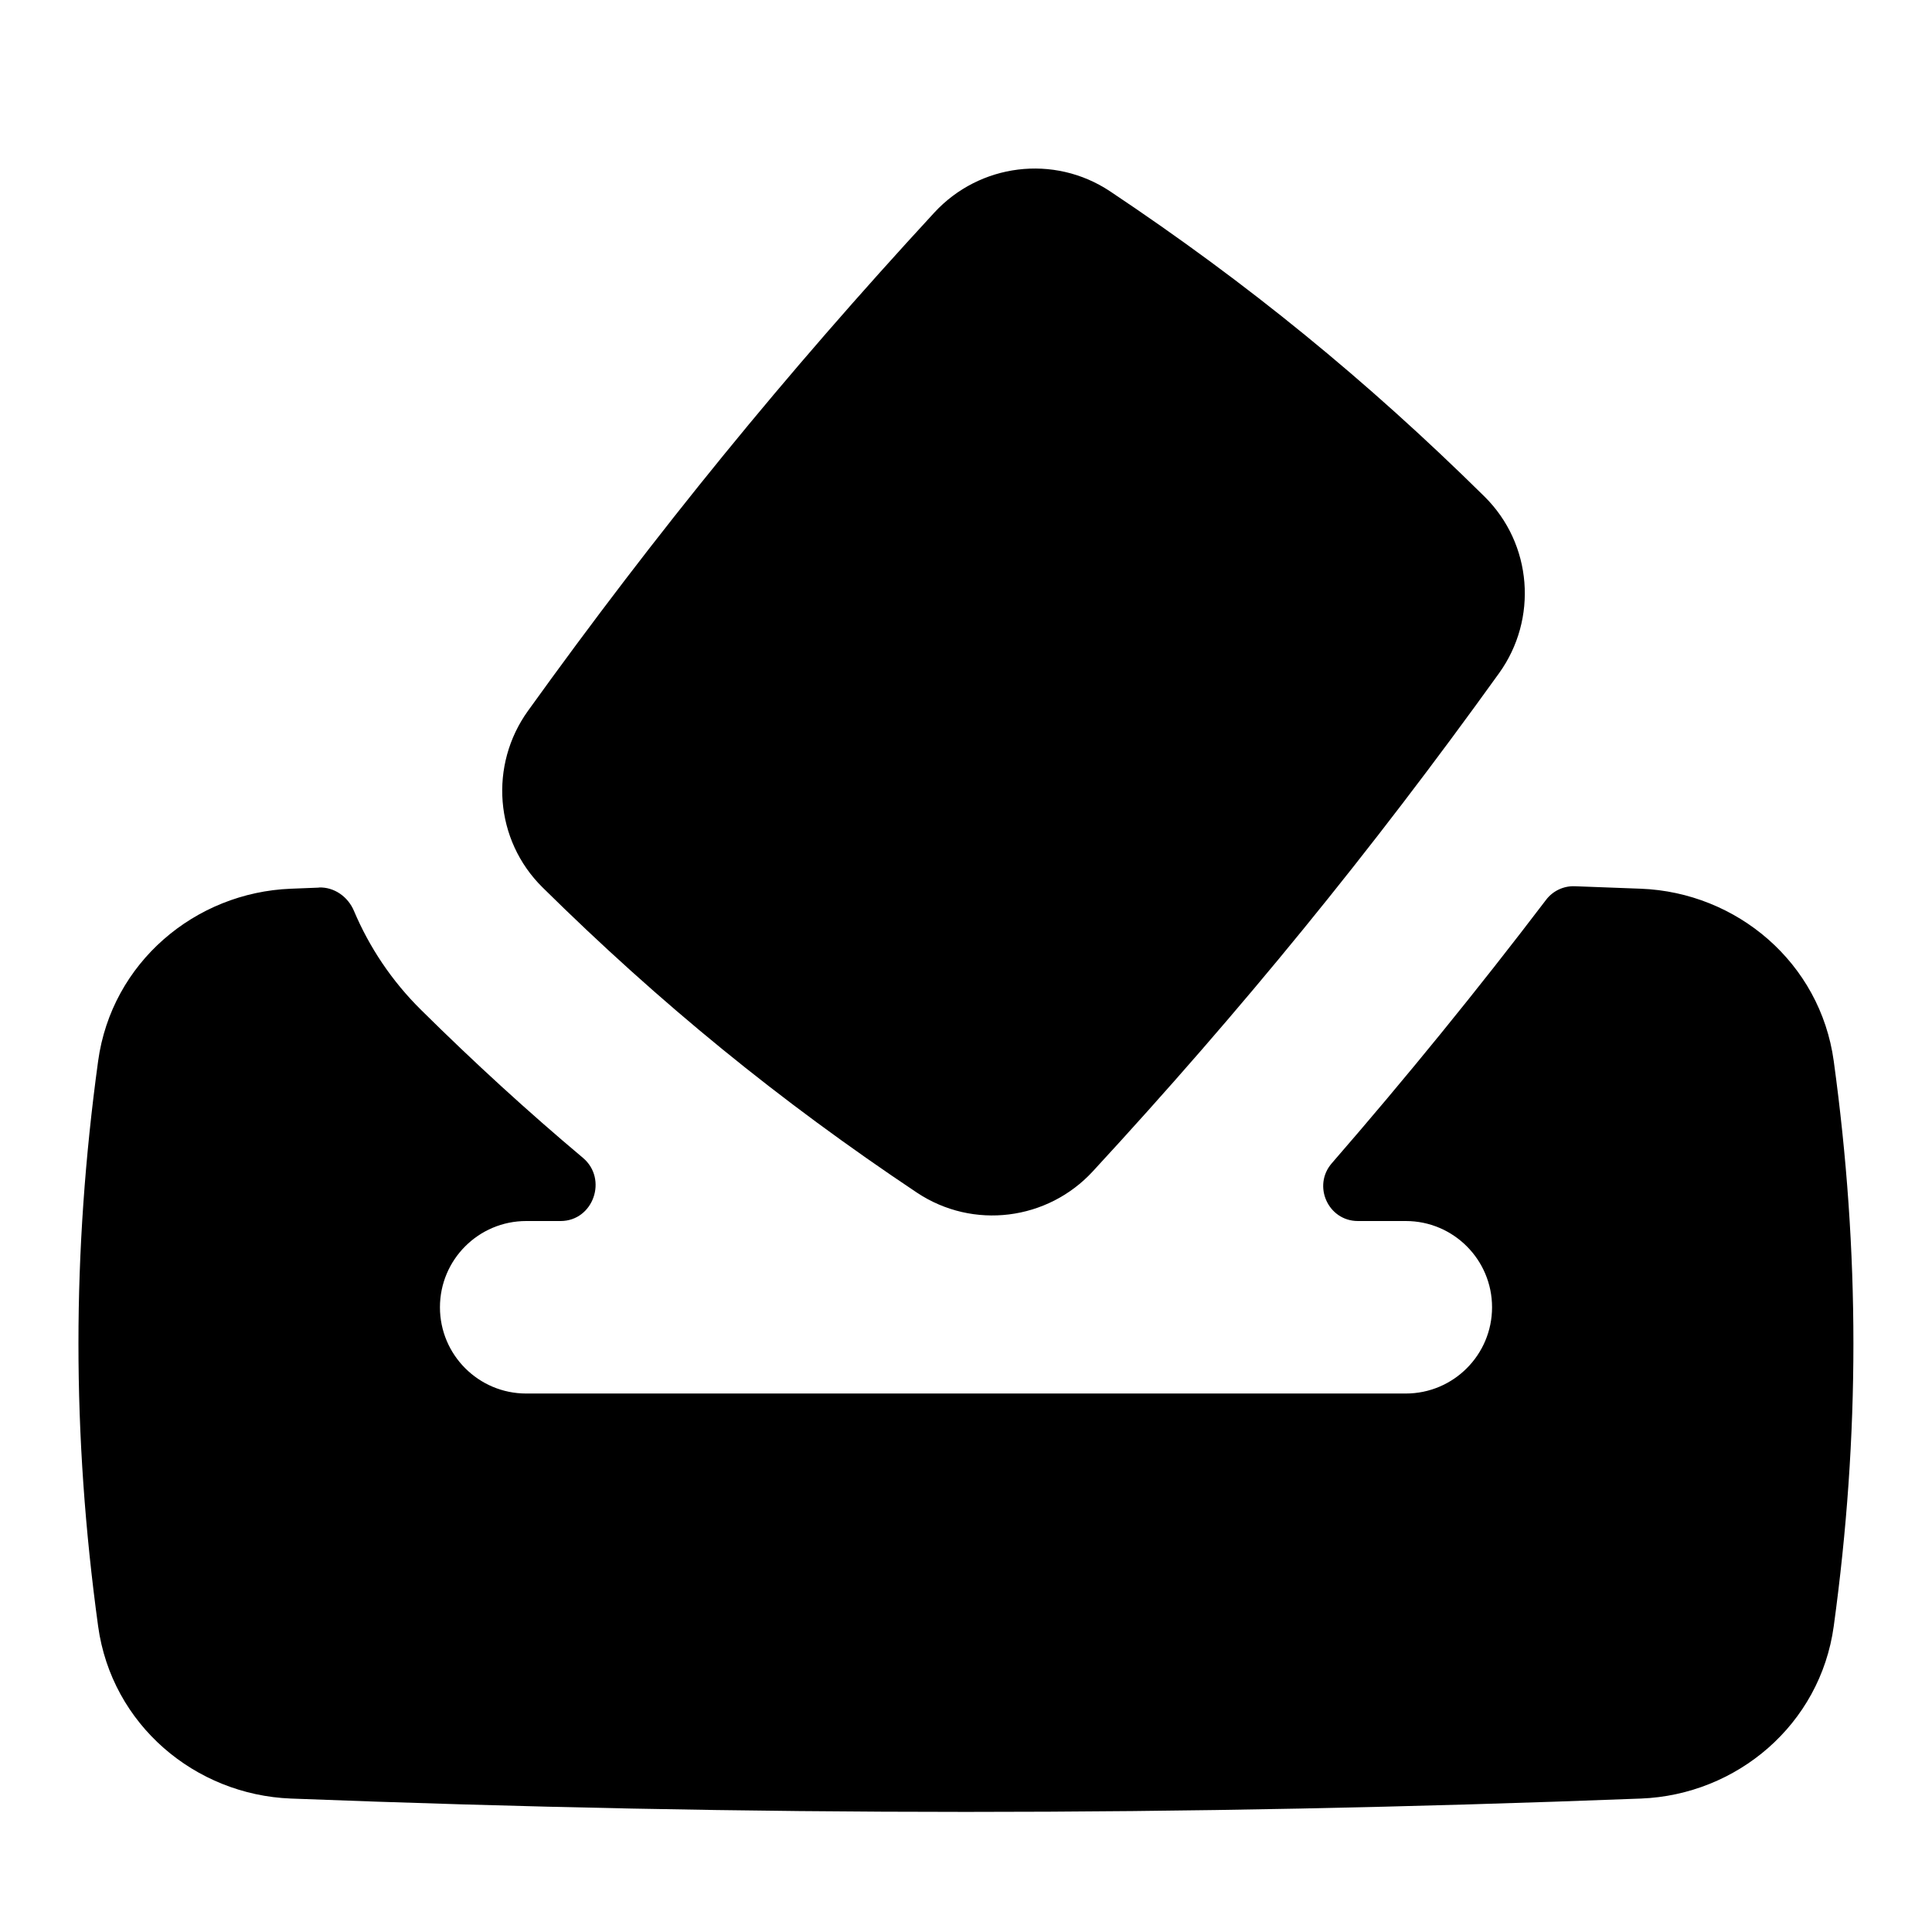 <svg xmlns="http://www.w3.org/2000/svg" fill="none" viewBox="0 0 14 14" id="Politics-Vote-2--Streamline-Flex">
  <desc>
    Politics Vote 2 Streamline Icon: https://streamlinehq.com
  </desc>
  <g id="politics-vote-2">
    <path id="Union" fill="#000000" fill-rule="evenodd" d="M10.863 4.878c-0.931 1.295 -1.863 2.438 -2.944 3.61 -0.327 0.355 -0.867 0.426 -1.275 0.154 -0.995 -0.664 -1.861 -1.371 -2.712 -2.211 -0.349 -0.344 -0.388 -0.888 -0.106 -1.28 0.931 -1.295 1.863 -2.438 2.944 -3.61 0.327 -0.355 0.867 -0.426 1.275 -0.154 0.995 0.664 1.861 1.371 2.712 2.211 0.348 0.344 0.388 0.888 0.106 1.28ZM2.311 6.432l-0.203 0.008c-0.694 0.027 -1.299 0.535 -1.397 1.249 -0.19 1.387 -0.19 2.708 0 4.095 0.098 0.714 0.703 1.222 1.397 1.249 3.346 0.129 6.437 0.129 9.783 0 0.694 -0.027 1.299 -0.535 1.397 -1.249 0.19 -1.387 0.19 -2.708 0 -4.095 -0.098 -0.714 -0.703 -1.222 -1.397 -1.249 -0.161 -0.006 -0.321 -0.012 -0.48 -0.018 -0.081 -0.003 -0.159 0.034 -0.208 0.099 -0.5 0.657 -1.011 1.285 -1.552 1.908 -0.142 0.163 -0.027 0.419 0.189 0.419h0.347c0.345 0 0.625 0.28 0.625 0.625s-0.28 0.625 -0.625 0.625H3.813c-0.345 0 -0.625 -0.28 -0.625 -0.625 0 -0.345 0.28 -0.625 0.625 -0.625h0.249c0.238 0 0.344 -0.305 0.162 -0.458 -0.4 -0.336 -0.787 -0.69 -1.171 -1.07 -0.215 -0.212 -0.377 -0.457 -0.488 -0.719 -0.043 -0.103 -0.143 -0.174 -0.254 -0.17Z" clip-rule="evenodd" stroke-width="1"></path>
  </g>
</svg>